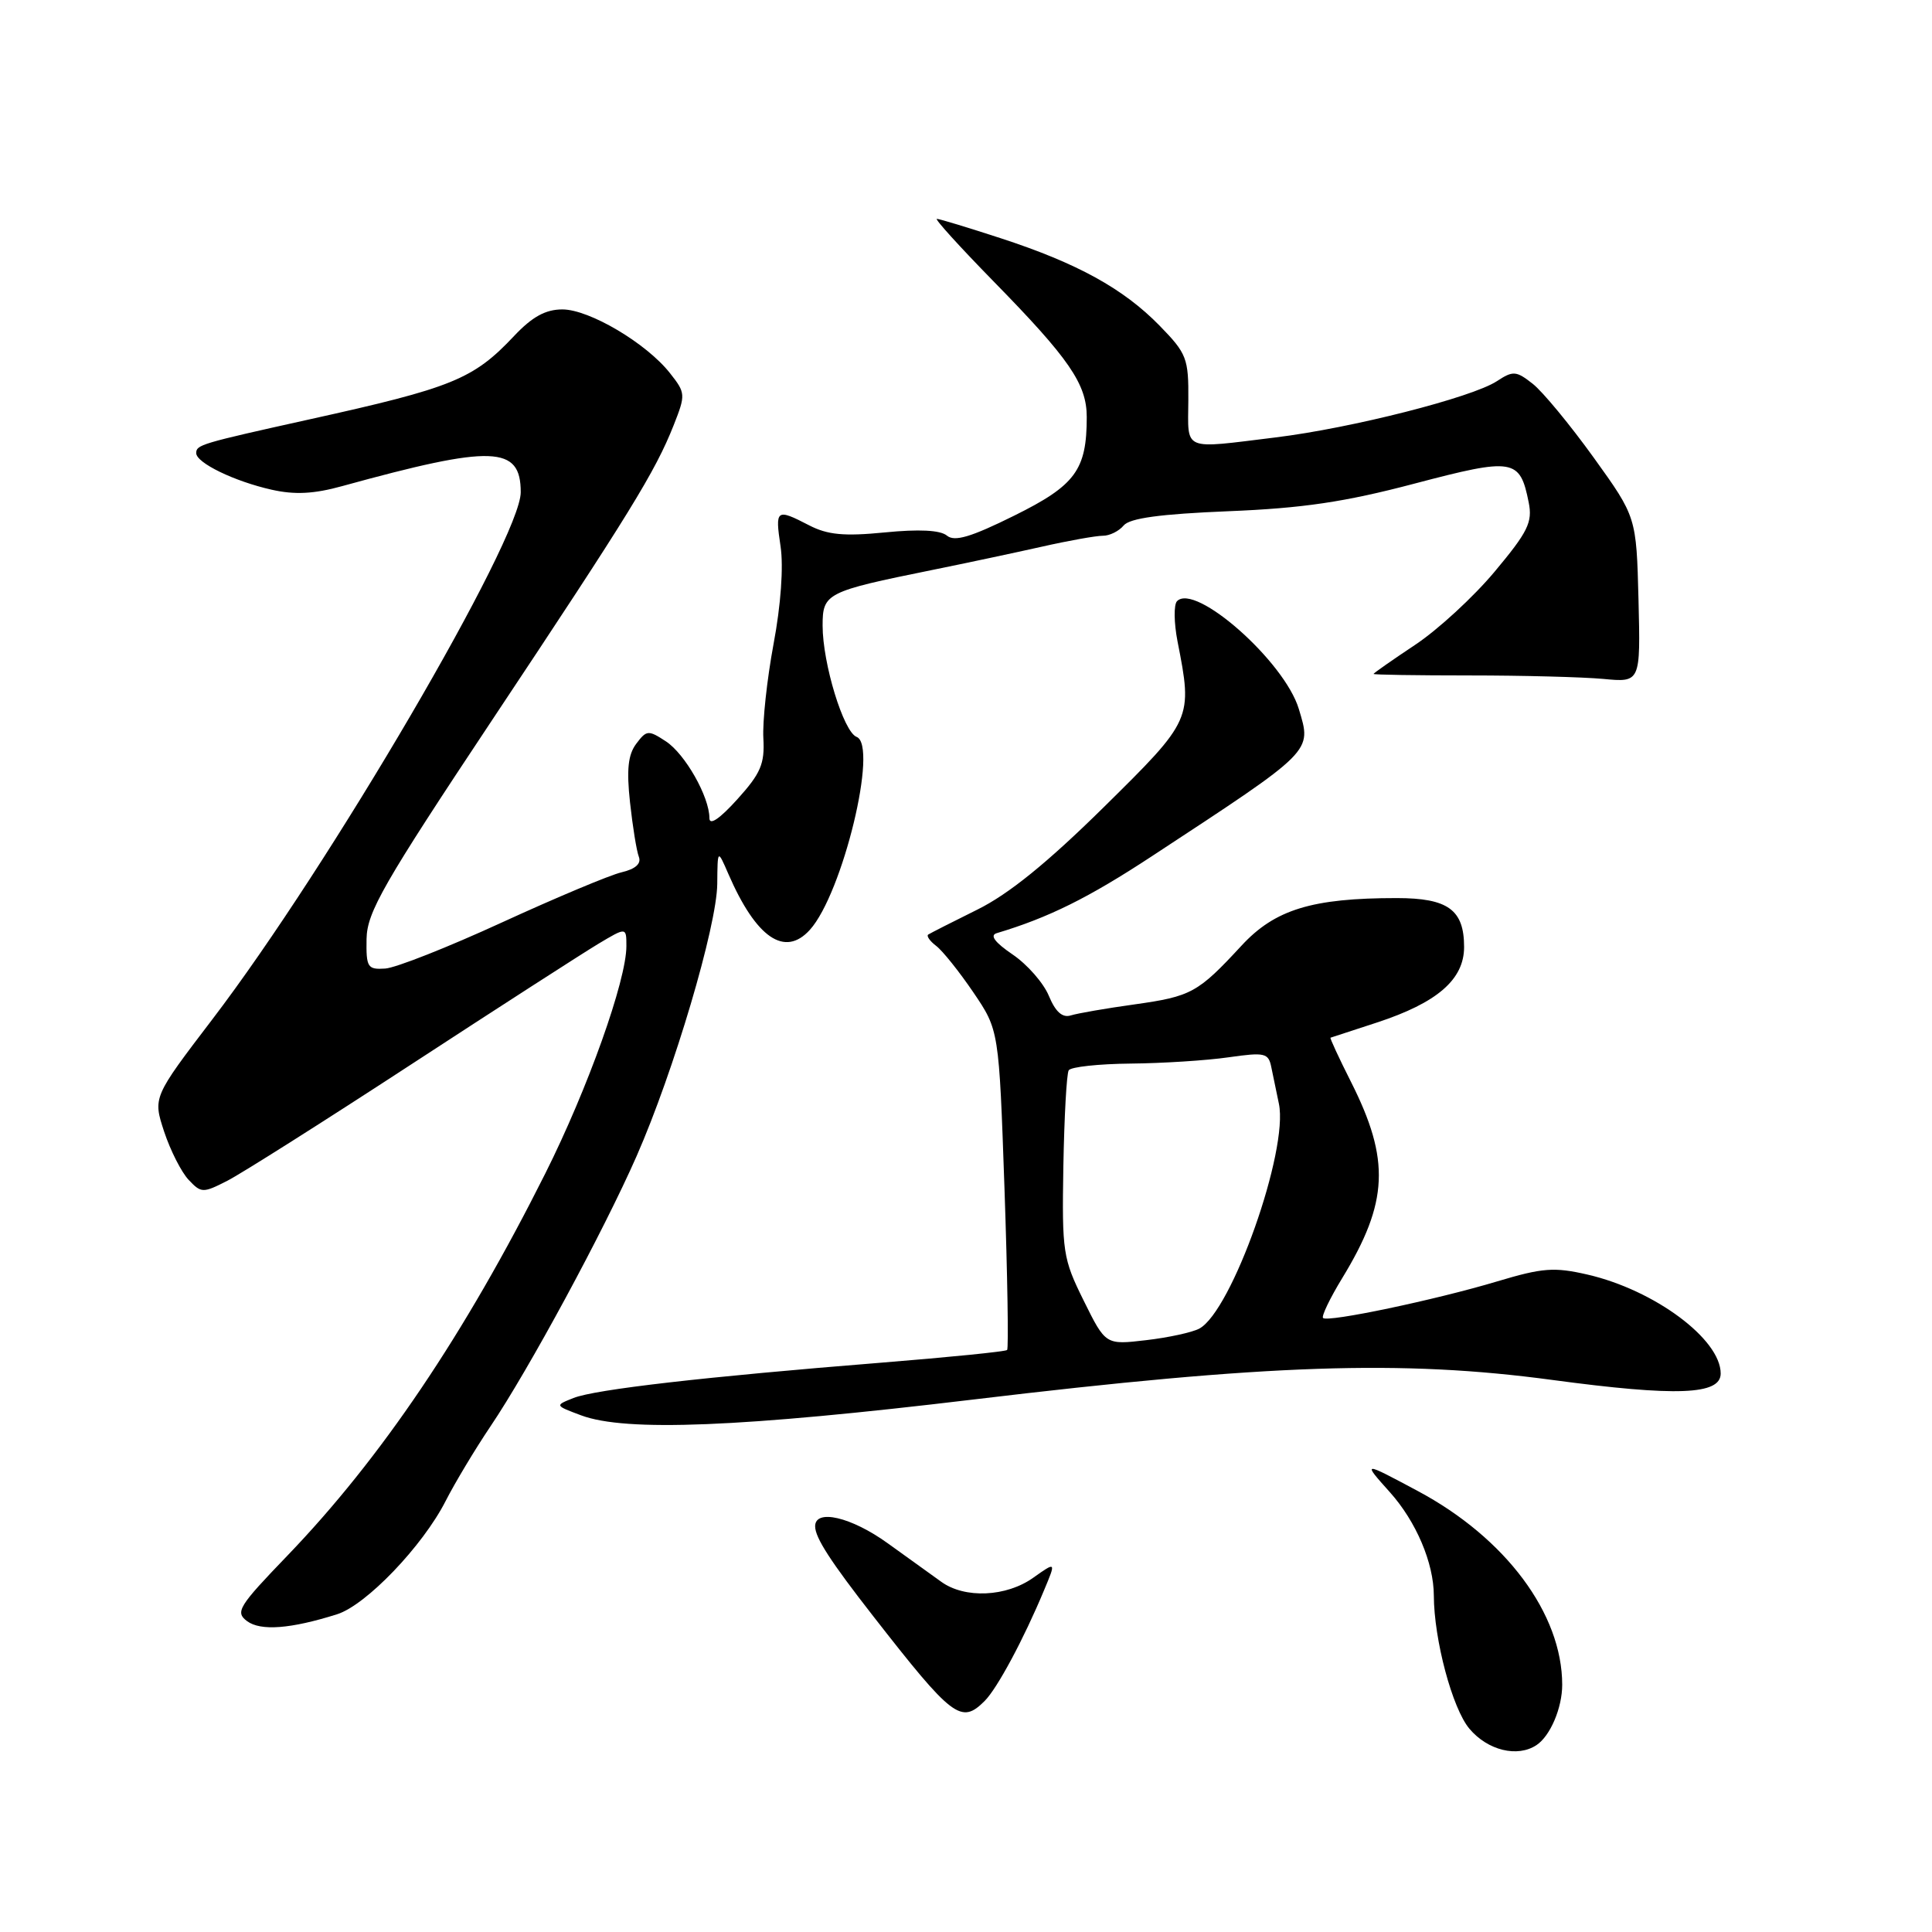 <?xml version="1.0" encoding="UTF-8" standalone="no"?>
<!DOCTYPE svg PUBLIC "-//W3C//DTD SVG 1.1//EN" "http://www.w3.org/Graphics/SVG/1.1/DTD/svg11.dtd" >
<svg xmlns="http://www.w3.org/2000/svg" xmlns:xlink="http://www.w3.org/1999/xlink" version="1.1" viewBox="0 0 256 256">
 <g >
 <path fill="currentColor"
d=" M 203.60 231.23 C 205.42 230.02 207.00 226.31 207.00 223.24 C 207.00 213.84 199.51 203.79 187.87 197.57 C 180.50 193.63 180.50 193.63 184.18 197.74 C 187.65 201.62 189.98 207.10 189.99 211.42 C 190.01 217.27 192.44 226.37 194.70 229.06 C 197.13 231.95 201.08 232.91 203.60 231.23 Z  M 130.47 225.39 C 132.15 223.71 135.65 217.18 138.35 210.70 C 139.94 206.91 139.94 206.91 136.92 209.05 C 133.35 211.60 127.85 211.85 124.73 209.60 C 123.50 208.72 120.31 206.42 117.64 204.50 C 112.79 201.00 108.00 199.89 108.01 202.25 C 108.01 203.75 110.07 206.93 115.69 214.13 C 126.24 227.66 127.35 228.50 130.47 225.39 Z  M 44.66 213.90 C 48.51 212.69 56.01 204.86 59.05 198.89 C 60.28 196.48 62.95 192.03 64.99 189.00 C 70.04 181.52 79.99 163.12 84.35 153.20 C 89.28 141.99 94.99 122.71 95.04 117.12 C 95.08 112.50 95.08 112.50 96.52 115.82 C 100.20 124.29 103.99 126.88 107.31 123.21 C 111.65 118.41 116.41 98.75 113.50 97.64 C 111.77 96.97 109.00 87.90 109.00 82.90 C 109.00 78.61 109.46 78.38 123.50 75.53 C 127.90 74.64 134.43 73.25 138.00 72.45 C 141.57 71.64 145.23 70.99 146.13 70.99 C 147.02 71.00 148.27 70.38 148.89 69.63 C 149.70 68.66 153.73 68.11 162.76 67.74 C 172.63 67.34 178.19 66.52 187.43 64.08 C 200.57 60.62 201.40 60.76 202.56 66.57 C 203.09 69.19 202.46 70.47 198.07 75.72 C 195.27 79.08 190.51 83.46 187.49 85.46 C 184.47 87.47 182.00 89.20 182.00 89.30 C 182.00 89.41 187.74 89.50 194.75 89.50 C 201.76 89.50 209.72 89.71 212.44 89.96 C 217.38 90.43 217.38 90.43 217.11 79.46 C 216.83 68.50 216.83 68.50 211.17 60.63 C 208.05 56.30 204.42 51.90 203.10 50.86 C 200.90 49.13 200.49 49.10 198.34 50.51 C 195.04 52.67 179.09 56.73 169.03 57.96 C 156.53 59.49 157.42 59.87 157.46 53.05 C 157.50 47.48 157.26 46.85 153.65 43.15 C 148.85 38.24 142.75 34.88 132.61 31.57 C 128.29 30.16 124.47 29.00 124.14 29.00 C 123.81 29.00 127.18 32.71 131.62 37.25 C 141.69 47.53 144.00 50.89 144.00 55.26 C 144.00 62.28 142.50 64.31 134.38 68.33 C 128.63 71.18 126.48 71.81 125.47 70.97 C 124.59 70.24 121.77 70.10 117.23 70.55 C 111.84 71.08 109.66 70.87 107.22 69.61 C 102.85 67.35 102.69 67.47 103.43 72.41 C 103.83 75.08 103.47 80.19 102.50 85.33 C 101.63 90.01 101.02 95.64 101.15 97.84 C 101.34 101.21 100.81 102.47 97.69 105.92 C 95.34 108.52 94.00 109.42 94.00 108.40 C 94.00 105.58 90.78 99.90 88.23 98.23 C 85.91 96.71 85.67 96.73 84.30 98.56 C 83.22 100.00 83.01 101.99 83.48 106.32 C 83.83 109.52 84.35 112.76 84.65 113.53 C 85.00 114.44 84.21 115.15 82.34 115.59 C 80.78 115.96 73.66 118.95 66.53 122.22 C 59.39 125.50 52.42 128.26 51.03 128.34 C 48.70 128.49 48.51 128.18 48.57 124.41 C 48.64 120.85 50.78 117.12 65.21 95.41 C 83.44 68.00 86.82 62.52 89.27 56.33 C 90.86 52.30 90.85 52.07 88.78 49.45 C 85.67 45.49 78.09 41.00 74.52 41.00 C 72.29 41.00 70.52 41.97 68.11 44.53 C 62.71 50.26 59.96 51.38 41.00 55.57 C 26.57 58.77 26.00 58.94 26.00 60.04 C 26.00 61.33 31.05 63.78 36.00 64.89 C 39.06 65.58 41.60 65.45 45.35 64.41 C 65.32 58.91 69.00 59.04 69.00 65.23 C 68.99 71.41 43.65 114.74 28.15 135.05 C 20.26 145.40 20.26 145.40 21.75 149.95 C 22.58 152.45 24.04 155.33 25.00 156.34 C 26.66 158.10 26.89 158.11 30.12 156.46 C 31.98 155.51 42.95 148.57 54.50 141.03 C 66.05 133.49 77.19 126.32 79.25 125.08 C 83.00 122.84 83.00 122.84 83.00 125.37 C 83.00 129.91 77.88 144.27 72.25 155.50 C 61.57 176.80 50.48 193.24 38.08 206.13 C 31.60 212.86 31.13 213.61 32.74 214.81 C 34.54 216.14 38.51 215.84 44.66 213.90 Z  M 129.00 185.44 C 168.05 180.76 185.69 180.16 205.69 182.85 C 222.15 185.06 228.00 184.84 228.00 182.00 C 228.00 177.45 219.24 170.94 210.36 168.89 C 205.93 167.87 204.40 167.99 198.39 169.79 C 190.23 172.24 175.92 175.25 175.31 174.64 C 175.08 174.41 176.22 172.03 177.85 169.36 C 183.98 159.31 184.23 153.70 179.02 143.37 C 177.41 140.18 176.19 137.54 176.30 137.50 C 176.41 137.47 179.18 136.56 182.45 135.49 C 190.44 132.87 194.00 129.79 194.00 125.48 C 194.00 120.55 191.87 119.00 185.07 119.00 C 173.86 119.00 168.93 120.51 164.50 125.31 C 158.73 131.55 157.86 132.03 150.32 133.09 C 146.57 133.61 142.77 134.27 141.88 134.55 C 140.77 134.89 139.86 134.08 138.98 131.96 C 138.28 130.26 136.12 127.79 134.17 126.47 C 131.82 124.87 131.12 123.93 132.07 123.65 C 138.95 121.59 144.22 118.98 152.65 113.44 C 174.18 99.31 173.82 99.67 172.10 93.94 C 170.21 87.65 158.37 77.18 155.96 79.66 C 155.52 80.12 155.55 82.53 156.03 85.00 C 158.05 95.29 158.01 95.36 146.25 106.96 C 138.77 114.33 133.67 118.47 129.50 120.53 C 126.20 122.16 123.28 123.65 123.00 123.83 C 122.73 124.01 123.20 124.69 124.04 125.33 C 124.89 125.97 127.11 128.75 128.98 131.50 C 132.37 136.50 132.37 136.50 133.10 157.50 C 133.50 169.05 133.65 178.67 133.45 178.88 C 133.24 179.09 125.75 179.84 116.79 180.56 C 93.44 182.43 78.88 184.10 76.00 185.24 C 73.50 186.23 73.50 186.23 77.00 187.54 C 82.91 189.75 98.19 189.13 129.00 185.44 Z  M 143.60 172.35 C 140.84 166.78 140.71 165.93 140.90 154.57 C 141.02 148.01 141.33 142.27 141.61 141.82 C 141.89 141.37 145.58 140.97 149.81 140.93 C 154.04 140.89 159.87 140.52 162.78 140.10 C 167.62 139.41 168.08 139.52 168.46 141.43 C 168.69 142.57 169.14 144.74 169.46 146.25 C 170.76 152.43 163.22 173.74 158.91 176.05 C 157.97 176.55 154.80 177.24 151.86 177.58 C 146.50 178.21 146.50 178.21 143.60 172.35 Z "/>
</g>
</svg>